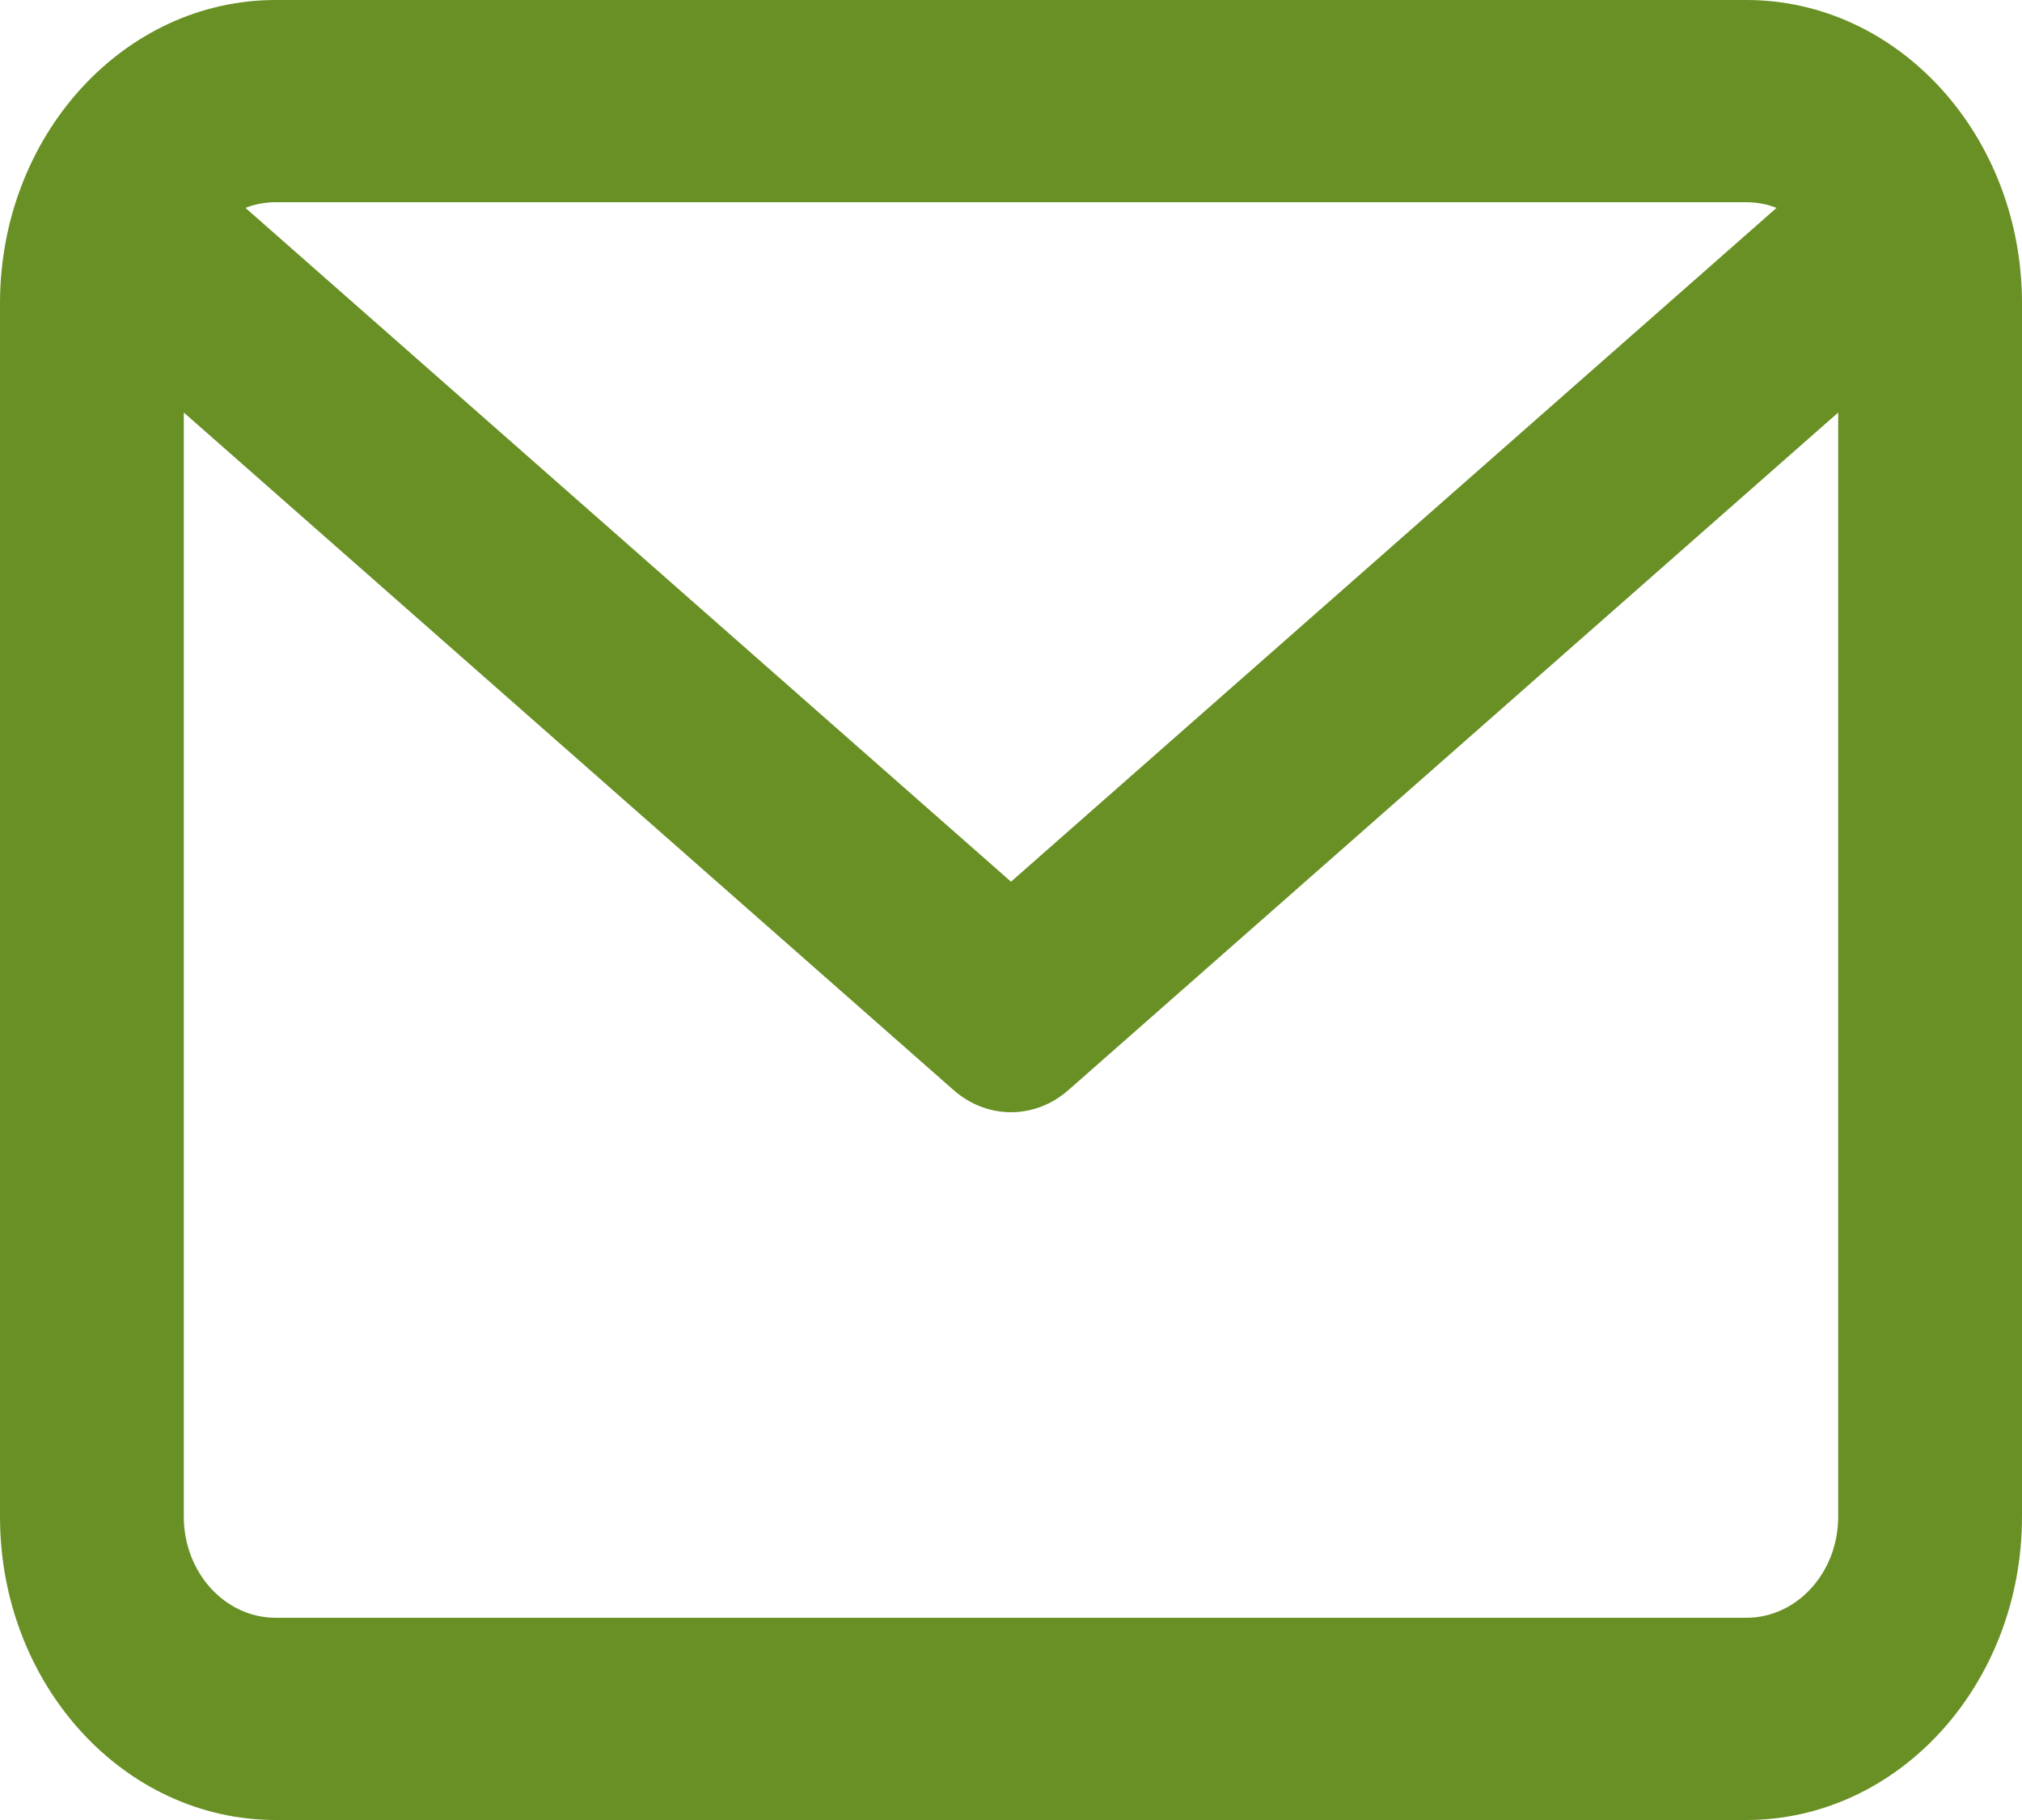 <svg width="20" height="18" viewBox="0 0 20 18" fill="none" xmlns="http://www.w3.org/2000/svg">
<path d="M17.273 0H2.727C1.221 0 0 1.343 0 3V15C0 16.657 1.221 18 2.727 18H17.273C18.779 18 20 16.657 20 15V3C20 1.343 18.779 0 17.273 0ZM17.273 2C17.378 2 17.479 2.019 17.572 2.056L10 8.72L2.428 2.056C2.521 2.019 2.622 2 2.727 2H17.273ZM17.273 16H2.727C2.225 16 1.818 15.552 1.818 15V4.08L9.432 10.781C9.598 10.927 9.799 11 10 11C10.201 11 10.402 10.927 10.568 10.781L18.182 4.08V15C18.182 15.552 17.775 16 17.273 16Z" fill="#699024"/>
</svg>
